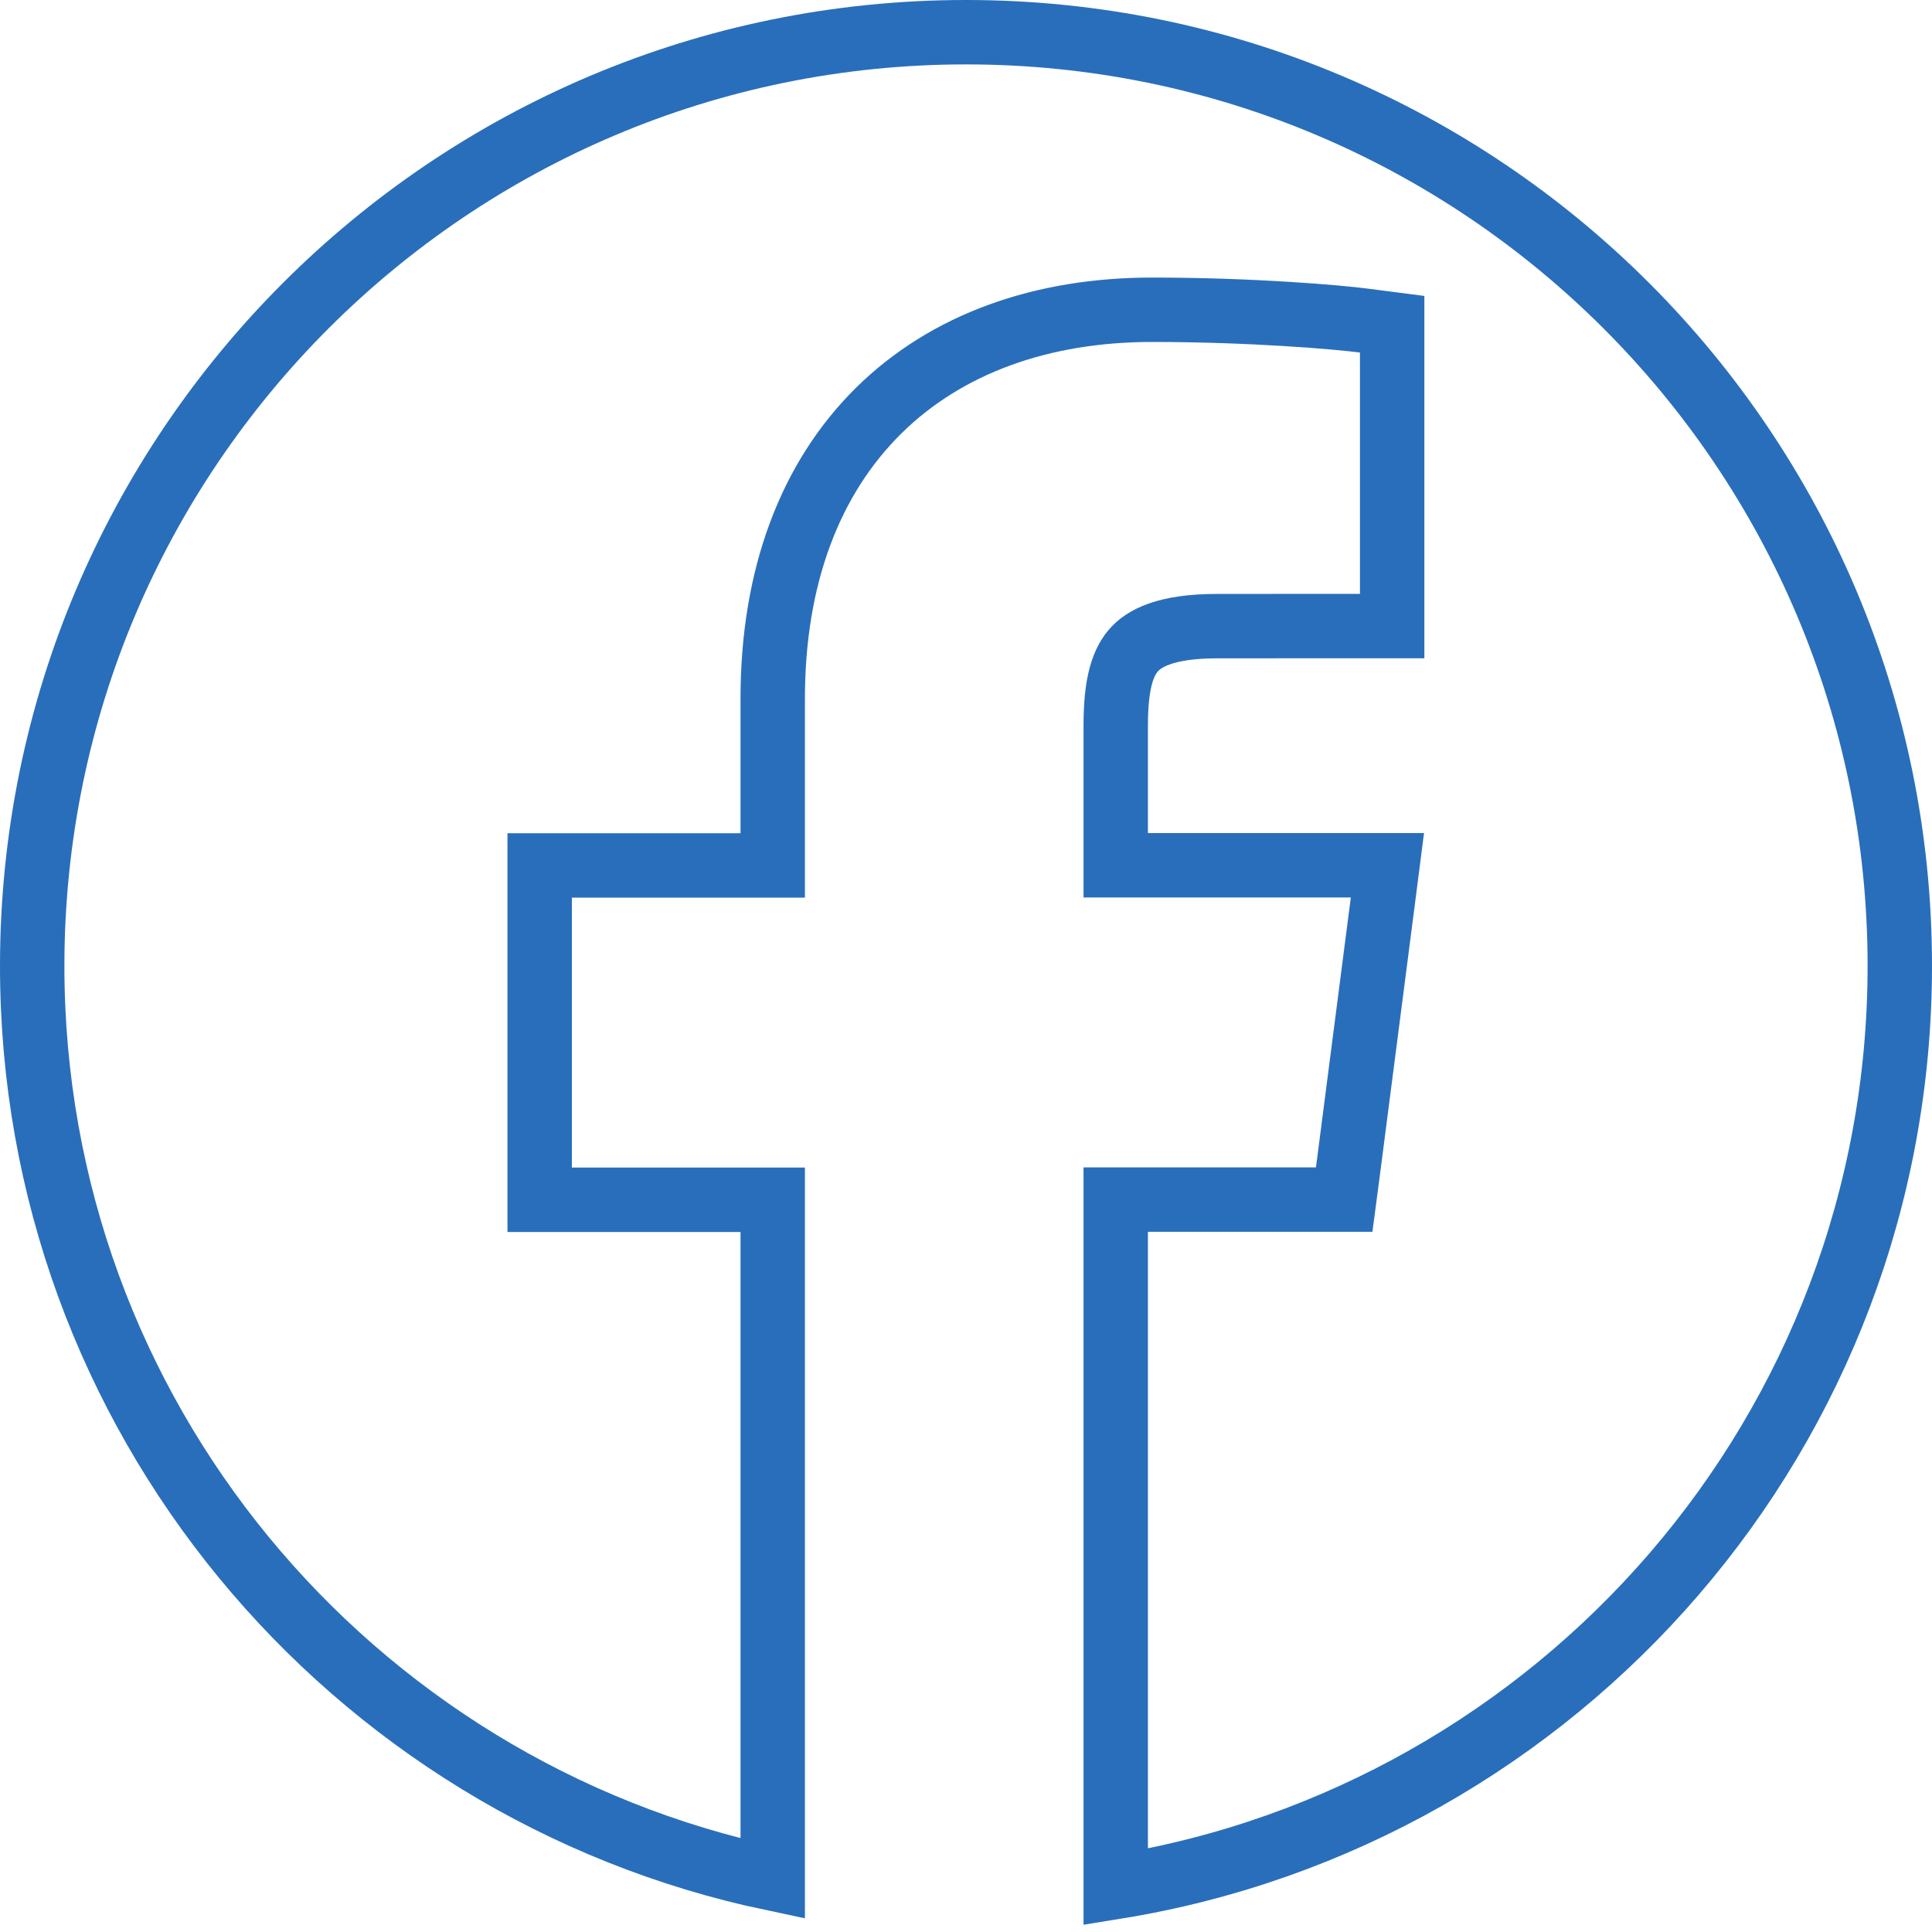 <svg width="24" height="24" viewBox="0 0 24 24" fill="none" xmlns="http://www.w3.org/2000/svg">
<path d="M23.6 11.997C23.6 17.769 19.381 22.548 13.86 23.44V14.902H16.347H16.698L16.744 14.553L17.177 11.201L17.235 10.749H16.78H13.86V9.01C13.86 8.541 13.93 8.259 14.074 8.087C14.205 7.931 14.477 7.778 15.119 7.778H15.12L16.895 7.777L17.294 7.777V7.377V4.379V4.028L16.947 3.983C16.621 3.94 15.55 3.848 14.31 3.848C12.949 3.848 11.761 4.265 10.913 5.103C10.064 5.943 9.599 7.162 9.599 8.679V10.751H7.104H6.704V11.151V14.504V14.904H7.104H9.599V23.337C4.346 22.232 0.4 17.581 0.4 12C0.4 5.594 5.594 0.4 12 0.4C18.407 0.4 23.6 5.594 23.6 11.997Z" stroke="#296EBB" stroke-width="0.8"/>
</svg>
